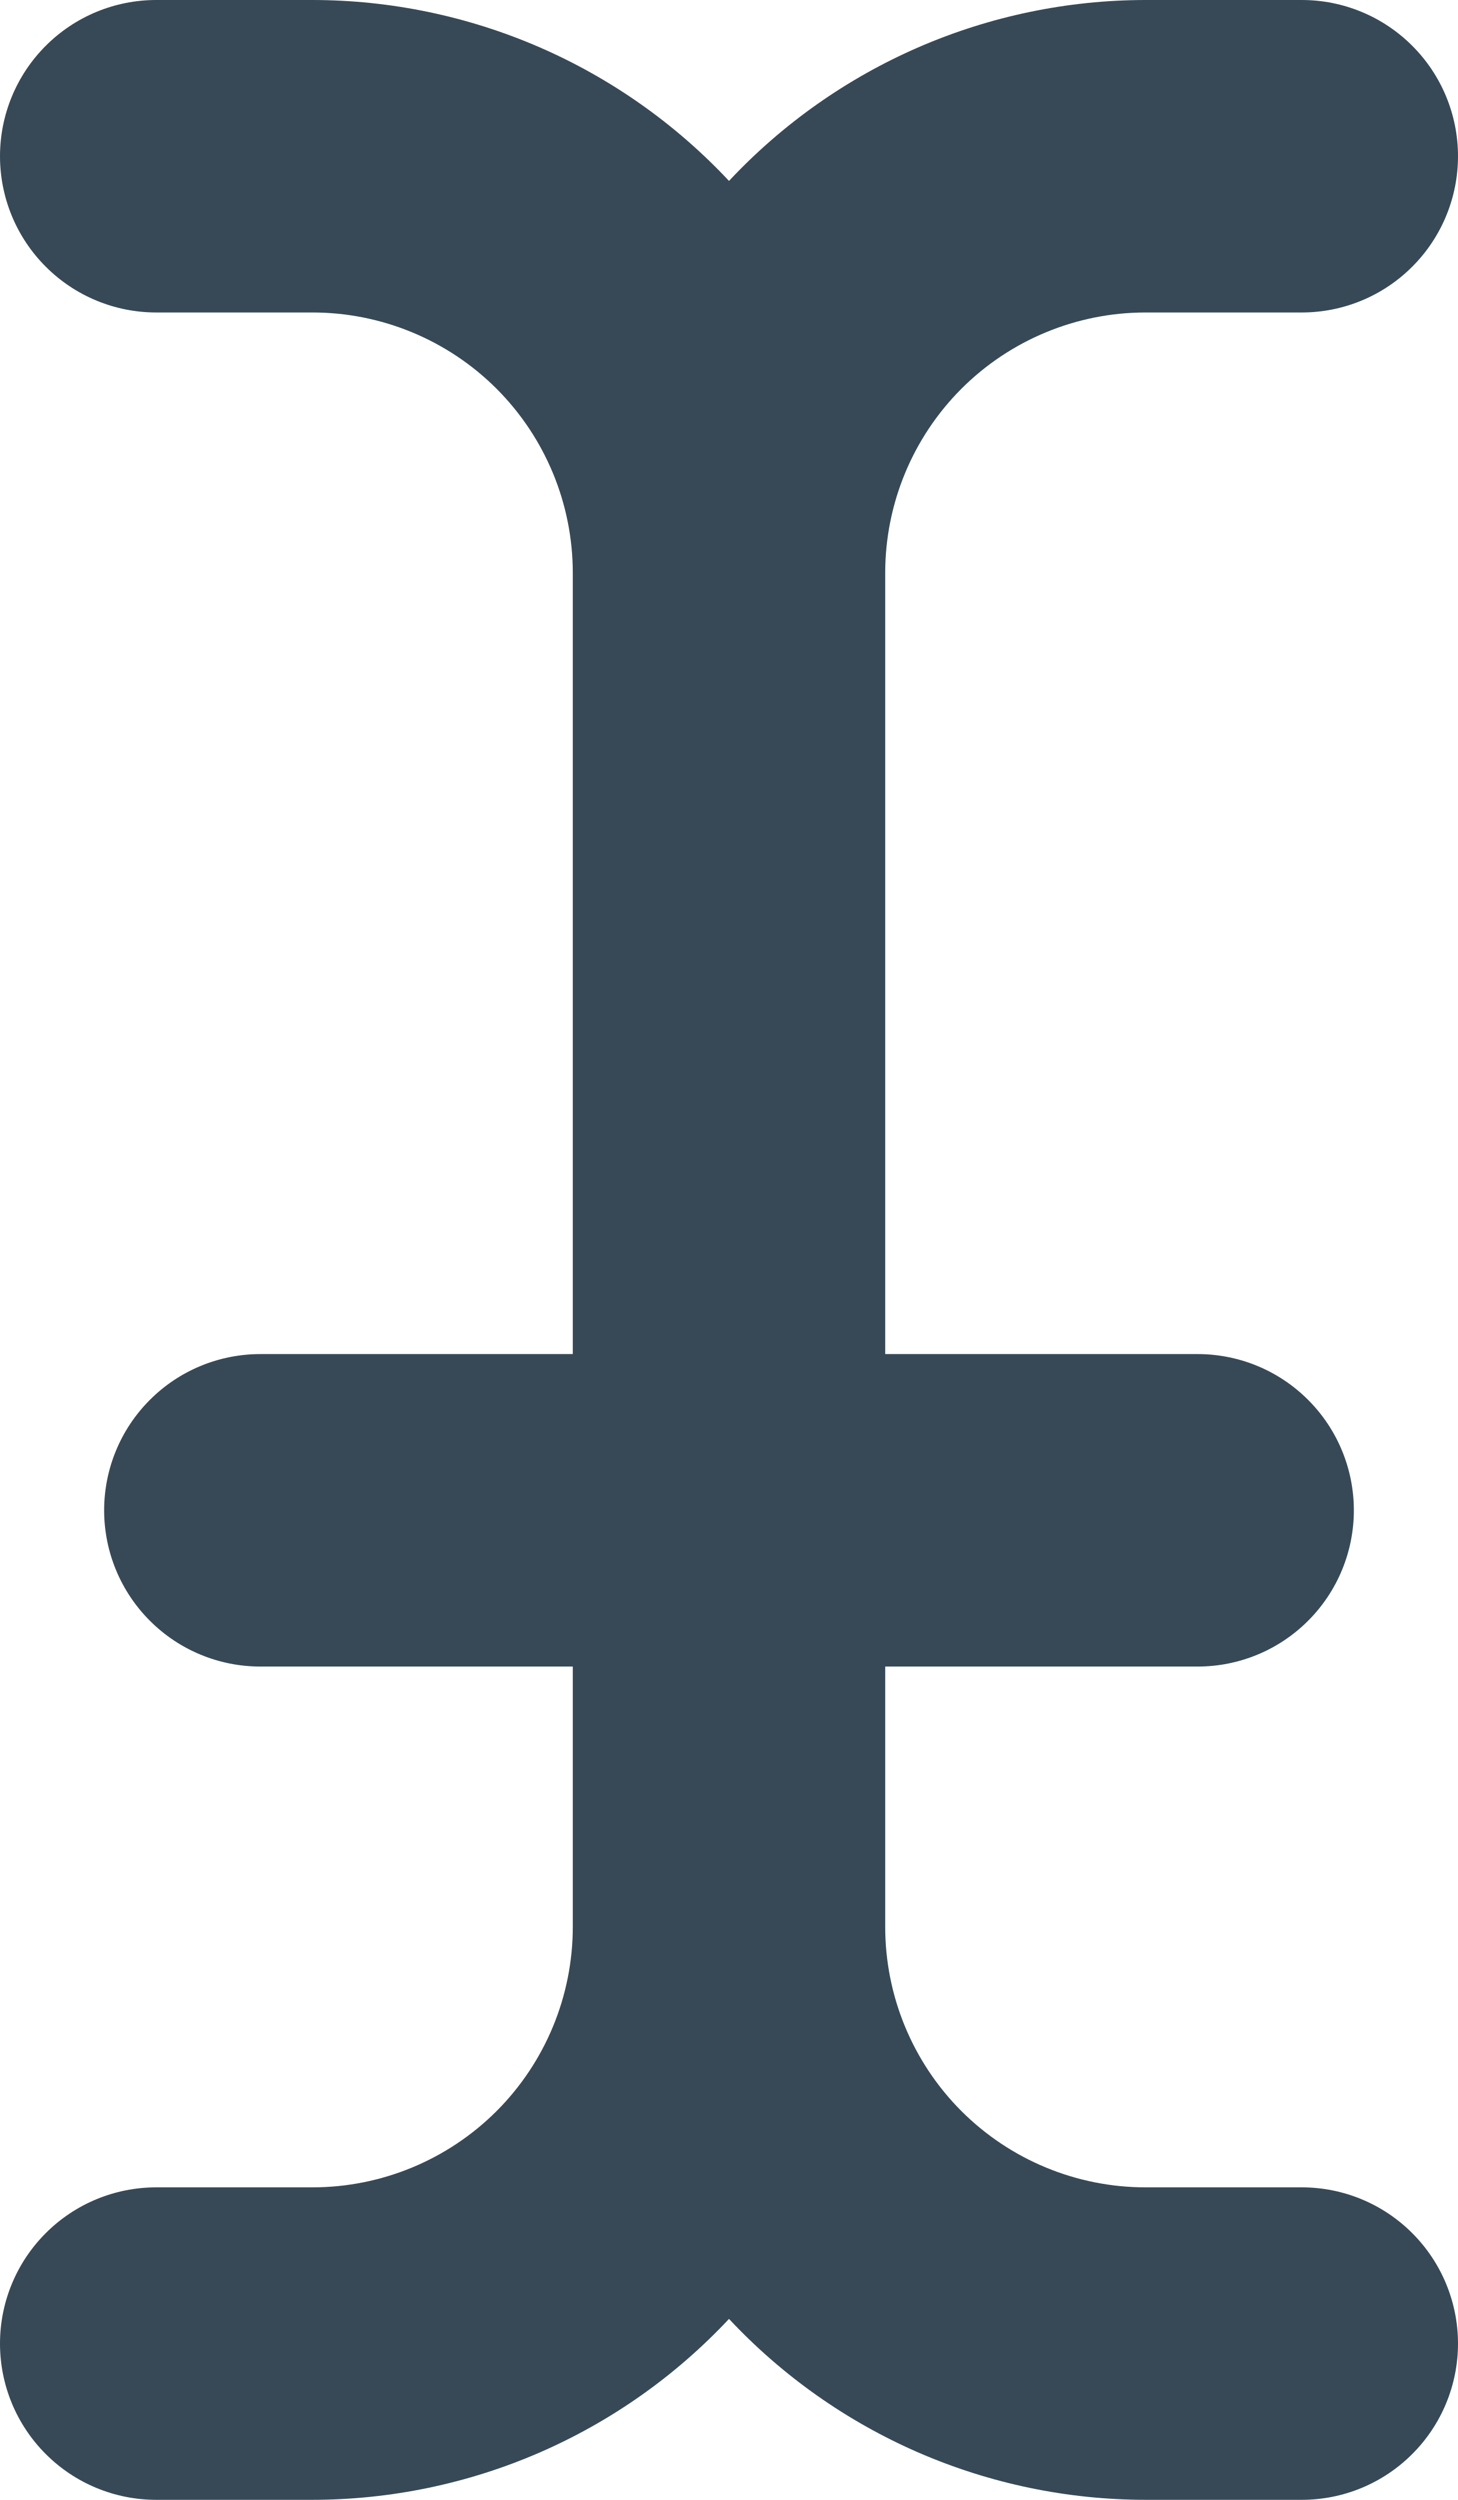 <svg width="28" height="48" viewBox="0 0 28 48" fill="none" xmlns="http://www.w3.org/2000/svg" xmlns:xlink="http://www.w3.org/1999/xlink">
<path d="M25,42L22,42C20.674,42 19.402,41.473 18.464,40.536C17.527,39.598 17,38.326 17,37L17,32L23,32C23.796,32 24.559,31.684 25.121,31.121C25.684,30.559 26,29.796 26,29C26,28.204 25.684,27.441 25.121,26.879C24.559,26.316 23.796,26 23,26L17,26L17,11C17,9.674 17.527,8.402 18.464,7.464C19.402,6.527 20.674,6 22,6L25,6C25.796,6 26.559,5.684 27.121,5.121C27.684,4.559 28,3.796 28,3C28,2.204 27.684,1.441 27.121,0.879C26.559,0.316 25.796,0 25,0L22,0C20.5,0.001 19.016,0.31 17.64,0.907C16.264,1.505 15.025,2.379 14,3.474C12.975,2.379 11.736,1.505 10.36,0.907C8.984,0.31 7.5,0.001 6,0L3,0C2.204,0 1.441,0.316 0.879,0.879C0.316,1.441 0,2.204 0,3C0,3.796 0.316,4.559 0.879,5.121C1.441,5.684 2.204,6 3,6L6,6C7.326,6 8.598,6.527 9.536,7.464C10.473,8.402 11,9.674 11,11L11,26L5,26C4.204,26 3.441,26.316 2.879,26.879C2.316,27.441 2,28.204 2,29C2,29.796 2.316,30.559 2.879,31.121C3.441,31.684 4.204,32 5,32L11,32L11,37C11,38.326 10.473,39.598 9.536,40.536C8.598,41.473 7.326,42 6,42L3,42C2.204,42 1.441,42.316 0.879,42.879C0.316,43.441 0,44.204 0,45C0,45.796 0.316,46.559 0.879,47.121C1.441,47.684 2.204,48 3,48L6,48C7.5,47.999 8.984,47.69 10.36,47.093C11.736,46.495 12.975,45.621 14,44.526C15.025,45.621 16.264,46.495 17.64,47.093C19.016,47.69 20.5,47.999 22,48L25,48C25.796,48 26.559,47.684 27.121,47.121C27.684,46.559 28,45.796 28,45C28,44.204 27.684,43.441 27.121,42.879C26.559,42.316 25.796,42 25,42Z" fill="#374957"/>
</svg>
